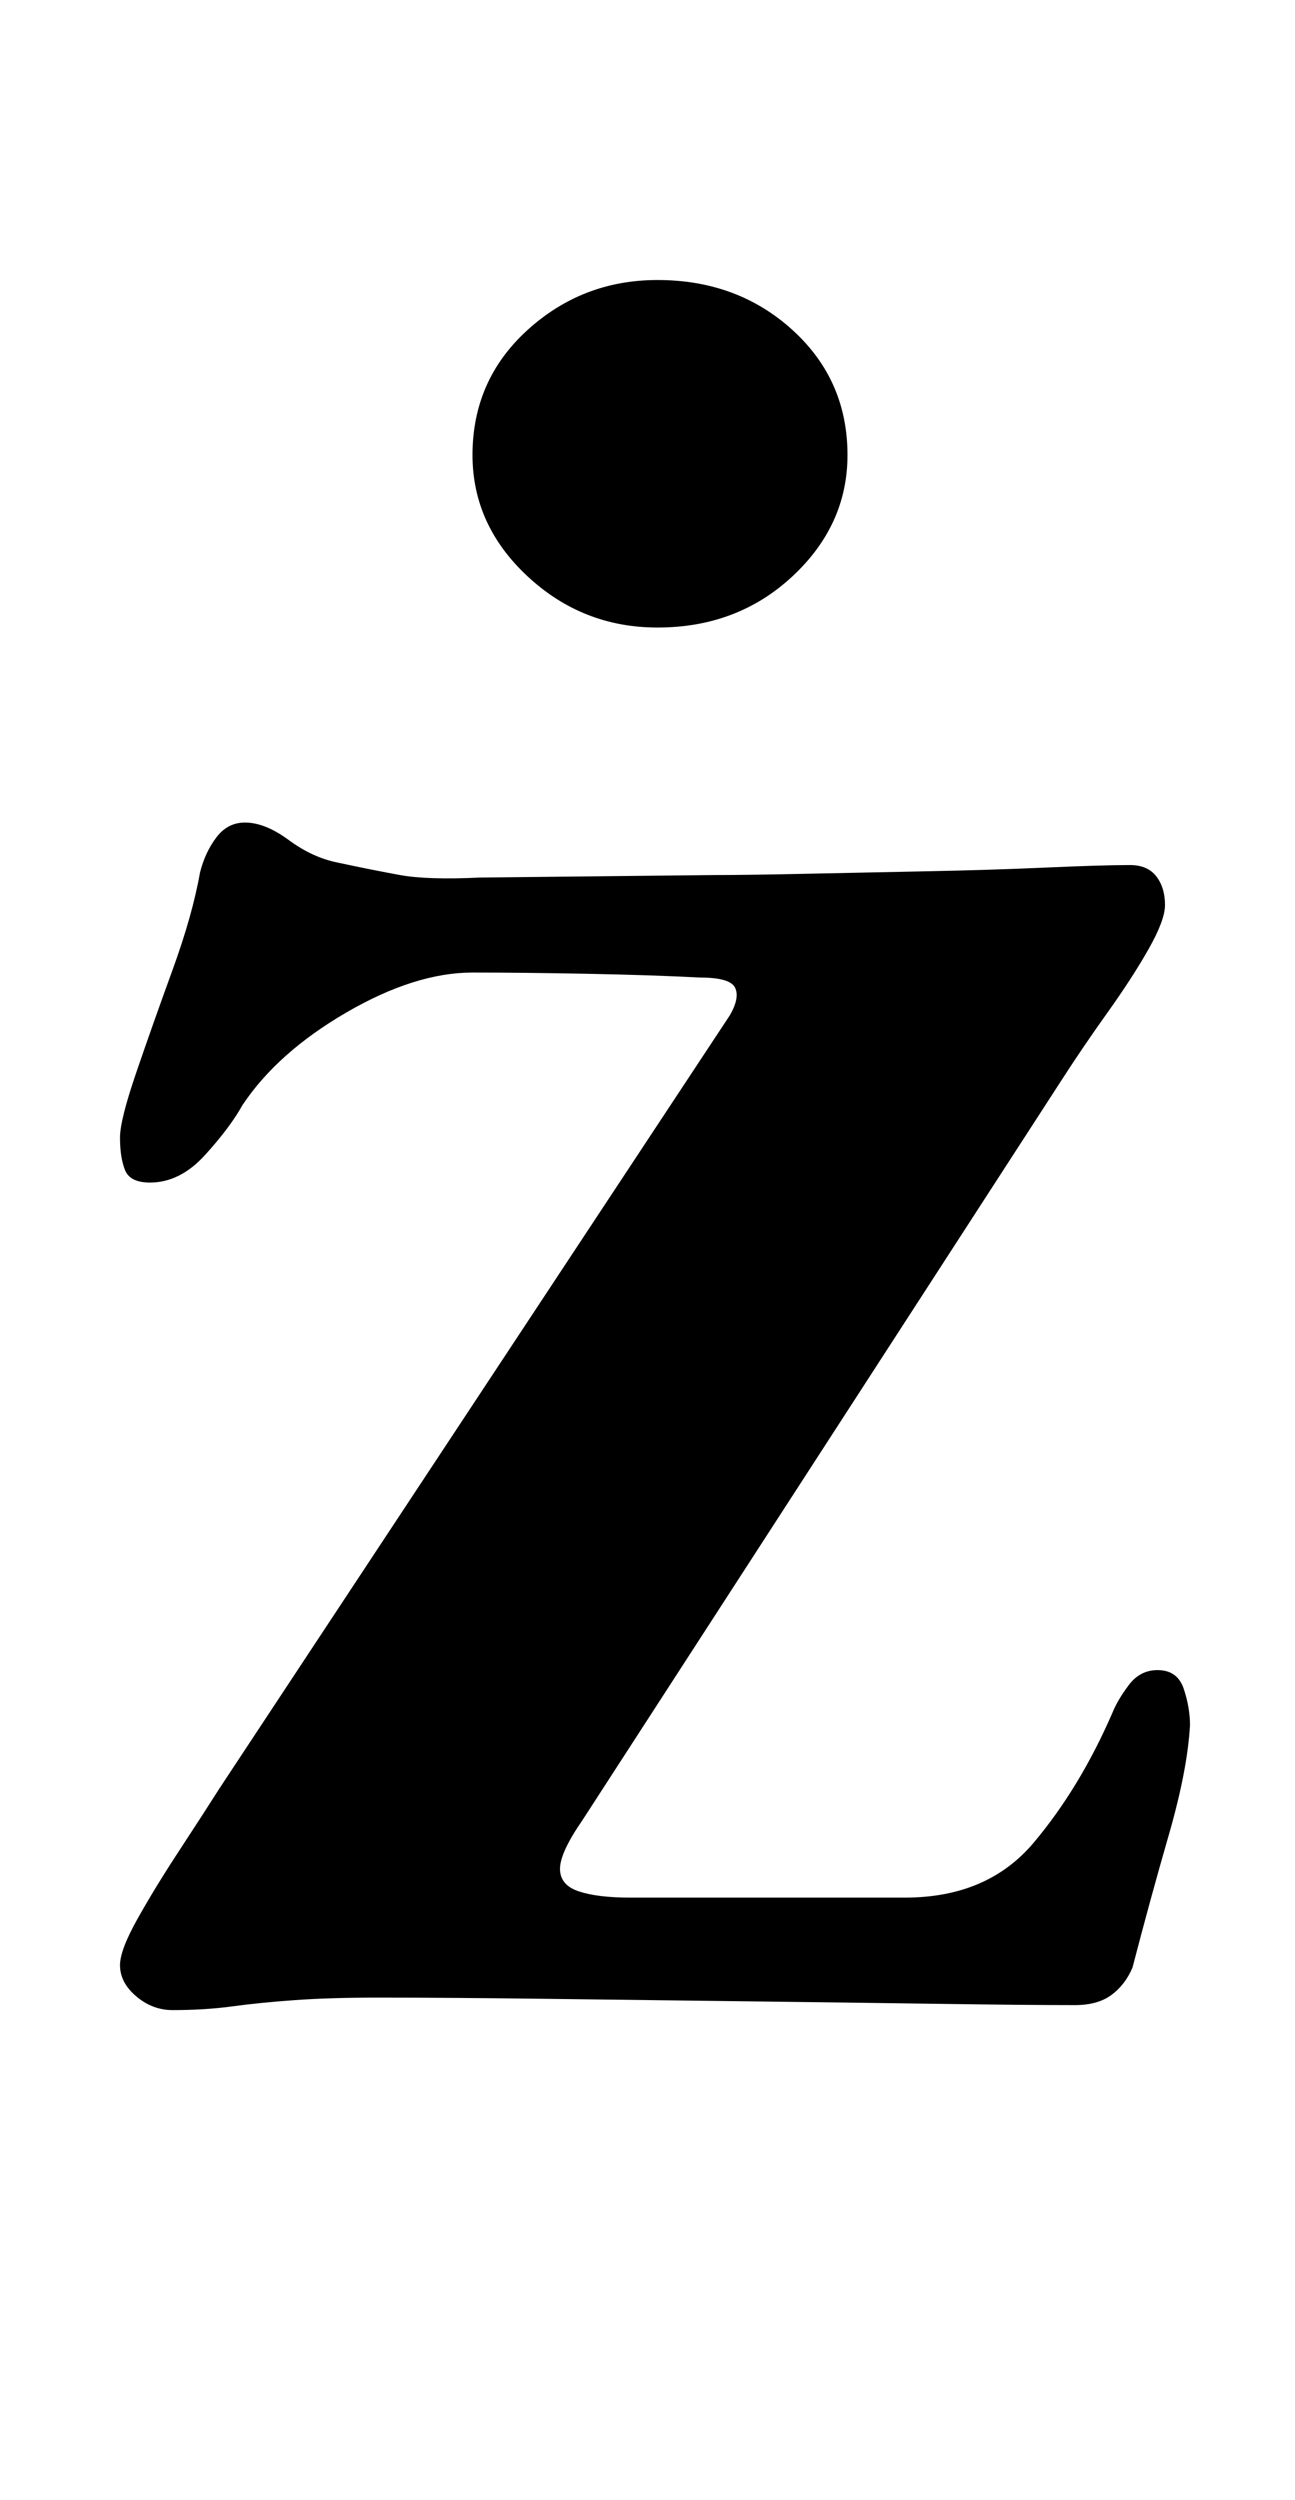 <?xml version="1.0" standalone="no"?>
<!DOCTYPE svg PUBLIC "-//W3C//DTD SVG 1.1//EN" "http://www.w3.org/Graphics/SVG/1.1/DTD/svg11.dtd" >
<svg xmlns="http://www.w3.org/2000/svg" xmlns:xlink="http://www.w3.org/1999/xlink" version="1.1" viewBox="-10 0 518 1000">
  <g transform="matrix(1 0 0 -1 0 800)">
   <path fill="currentColor"
d="M59 -4q-8 0 -14.5 5.5t-6.5 12.5q0 6 7 18.5t16.5 27t16.5 25.5l204 309q4 7 2 11t-14 4q-19 1 -45 1.5t-46 0.5q-23 0 -50.5 -16t-41.5 -37q-5 -9 -15 -20t-22 -11q-8 0 -10 5t-2 13q0 7 6.5 26t14.5 41t11 39q2 8 6.5 14t11.5 6q8 0 17.5 -7t19.5 -9q14 -3 25 -5t32 -1
l94 1q13 0 36 0.5t48.5 1t48 1.5t33.5 1q7 0 10.5 -4.5t3.5 -11.5q0 -6 -6.5 -17.5t-16.5 -25.5t-19 -28l-191 -295q-9 -13 -9 -19.5t7.5 -9t20.5 -2.5h110q33 0 51.5 22t31.5 52q2 5 6.5 11t11.5 6q8 0 10.5 -7.5t2.5 -14.5q-1 -18 -8.5 -44t-14.5 -53q-3 -7 -8.5 -11
t-14.5 -4q-19 0 -54 0.5t-76 1t-80.5 1t-68.5 0.5q-19 0 -33 -1t-25 -2.5t-24 -1.5zM253 549q-30 0 -52 20.5t-22 48.5q0 30 22 50t52 20q32 0 54 -20t22 -50q0 -28 -22 -48.5t-54 -20.5z" />
  </g>

</svg>
